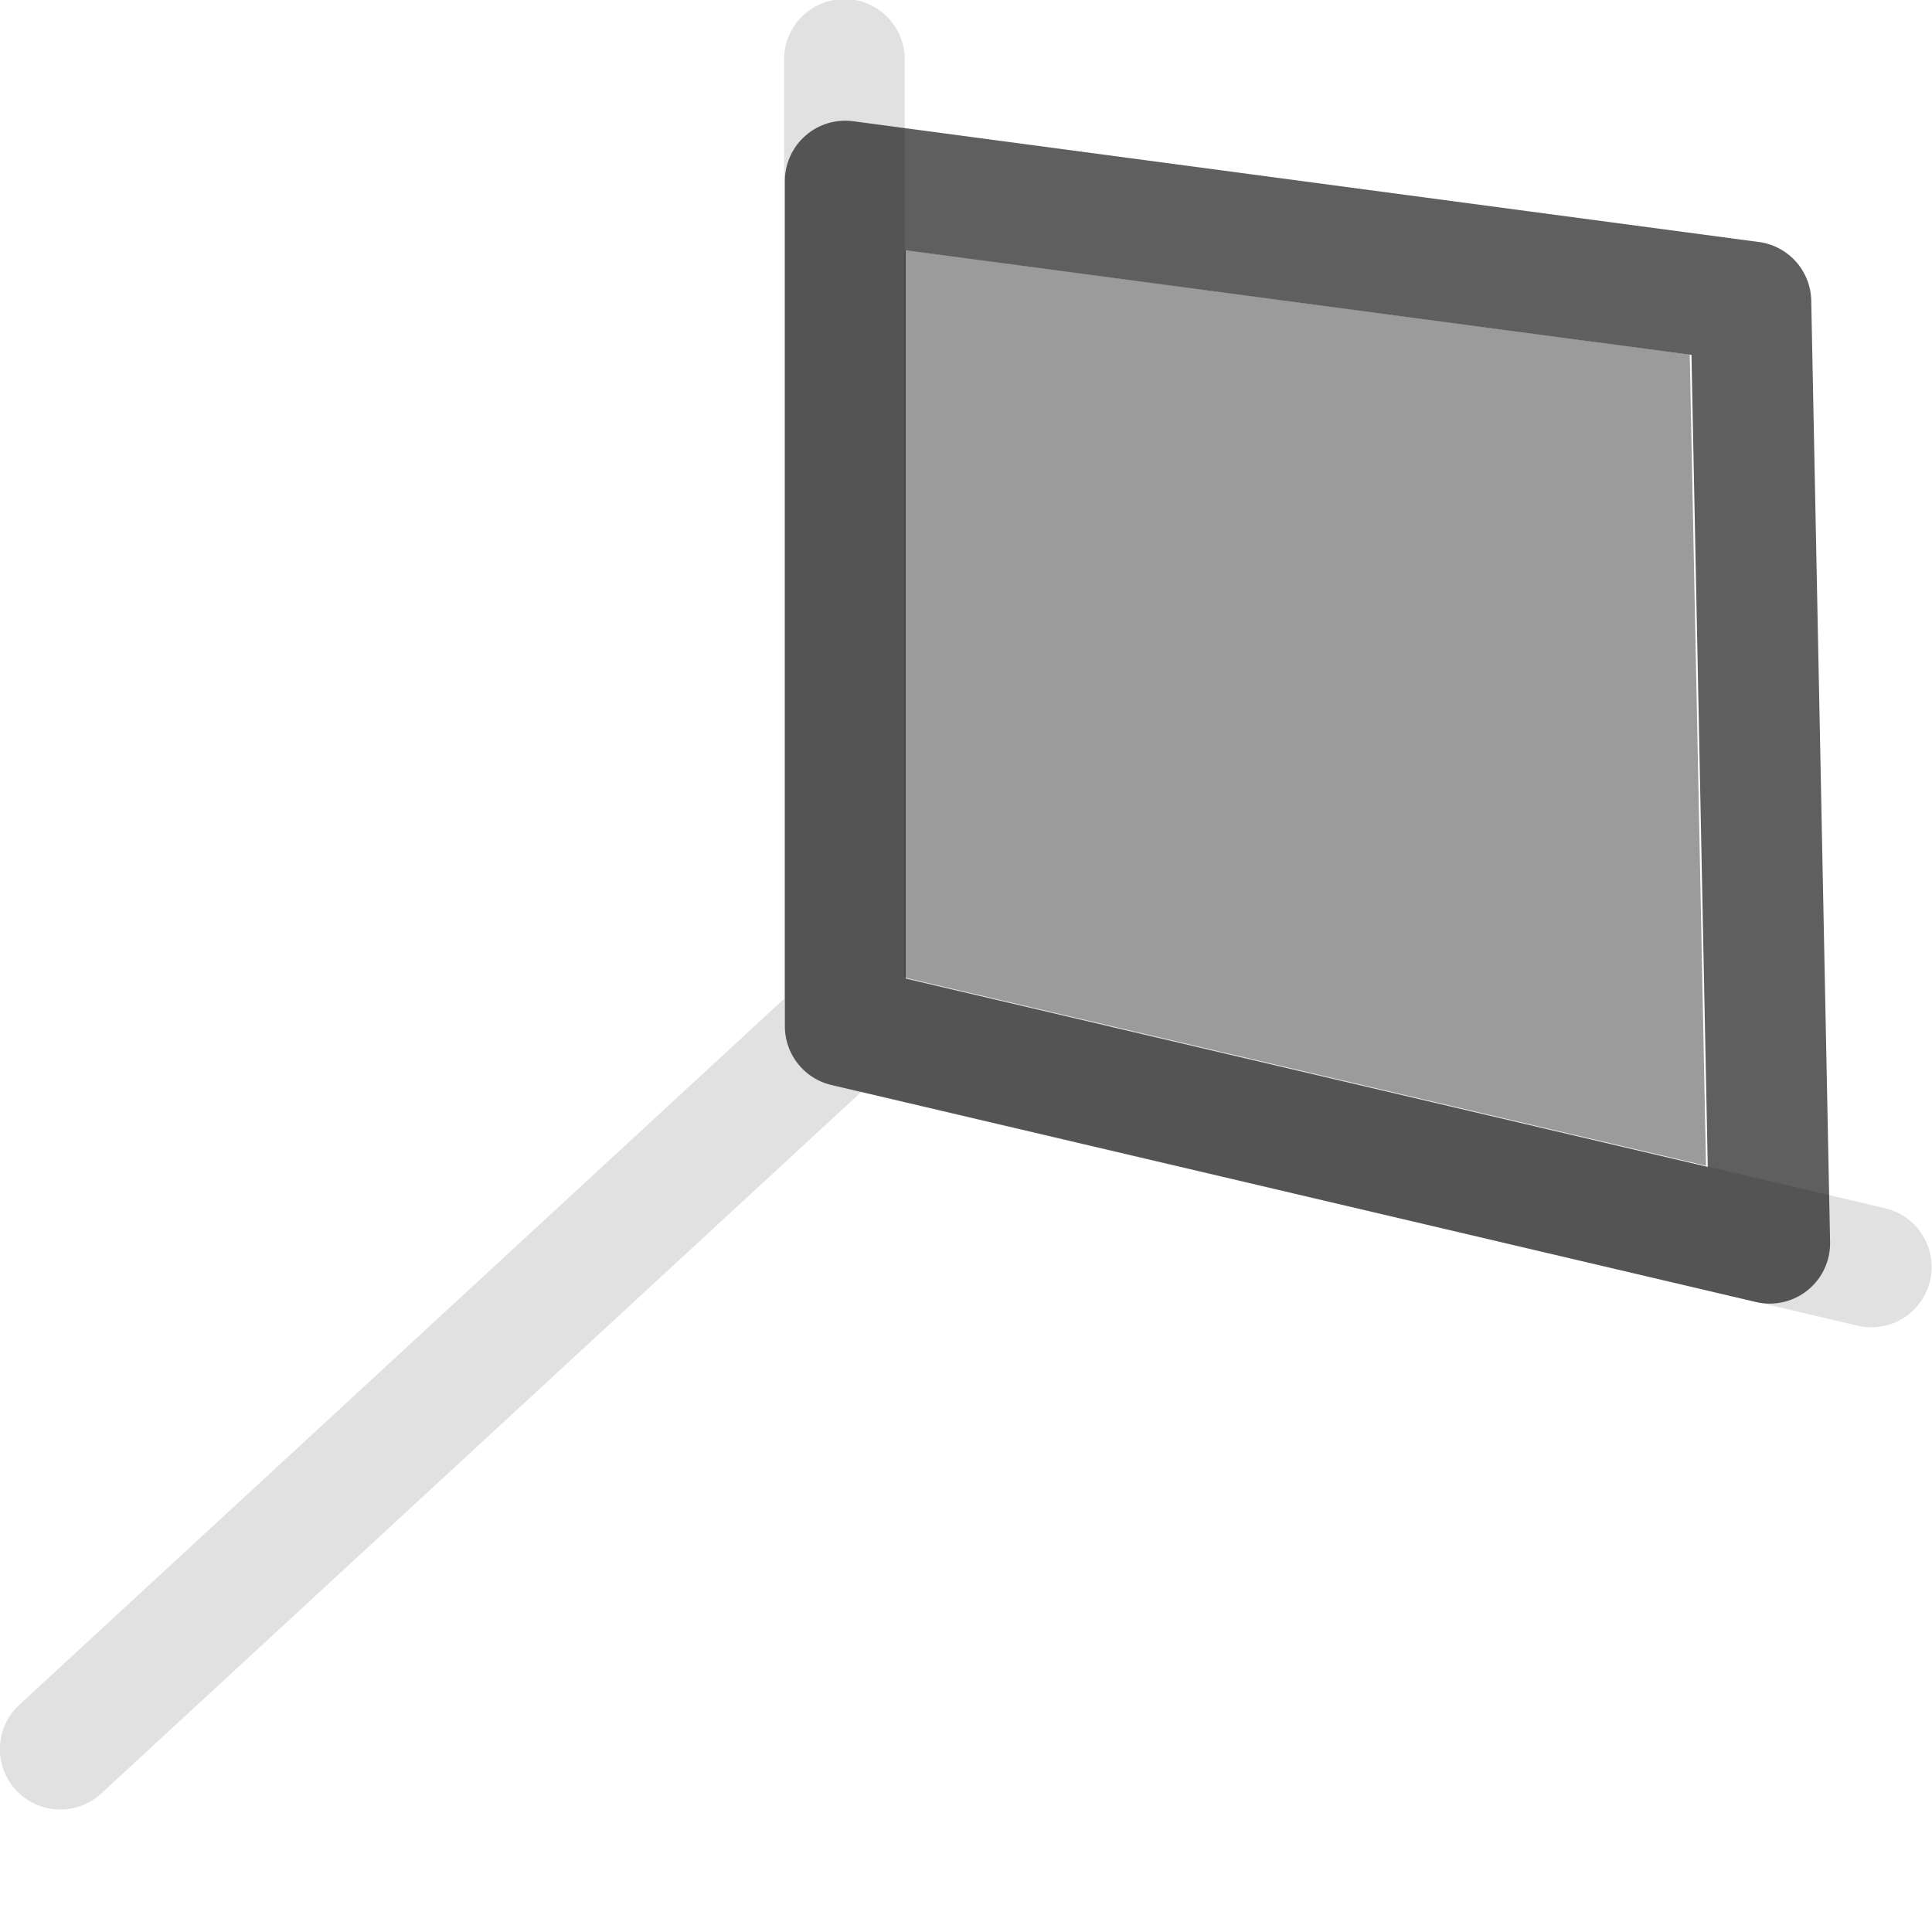 <?xml version="1.0" encoding="UTF-8" standalone="no"?>
<!-- Created with Inkscape (http://www.inkscape.org/) -->

<svg
   xmlns:dc="http://purl.org/dc/elements/1.1/"
   xmlns:cc="http://creativecommons.org/ns#"
   xmlns:rdf="http://www.w3.org/1999/02/22-rdf-syntax-ns#"
   xmlns:svg="http://www.w3.org/2000/svg"
   xmlns="http://www.w3.org/2000/svg"
   xmlns:sodipodi="http://sodipodi.sourceforge.net/DTD/sodipodi-0.dtd"
   xmlns:inkscape="http://www.inkscape.org/namespaces/inkscape"
   width="48"
   height="48"
   id="svg2"
   version="1.1"
   inkscape:version="0.91+devel+osxmenu r12922"
   sodipodi:docname="Std_ViewRear.svg"
   viewBox="0 0 48 48">
  <defs
     id="defs4">
    <linearGradient
       id="linearGradient3253">
      <stop
         id="stop3255"
         offset="0"
         style="stop-color:#89d5f8;stop-opacity:1;" />
      <stop
         id="stop3257"
         offset="1"
         style="stop-color:#00899e;stop-opacity:1;" />
    </linearGradient>
    <linearGradient
       id="linearGradient6781">
      <stop
         id="stop6783"
         offset="0"
         style="stop-color:#ffffff;stop-opacity:1;" />
      <stop
         id="stop6785"
         offset="1"
         style="stop-color:#3465a4;stop-opacity:0;" />
    </linearGradient>
  </defs>
  <sodipodi:namedview
     id="base"
     pagecolor="#ffffff"
     bordercolor="#c0c0c0"
     borderopacity="1"
     inkscape:pageopacity="0.0"
     inkscape:pageshadow="2"
     inkscape:zoom="17.075266"
     inkscape:cx="24.002531"
     inkscape:cy="25.503412"
     inkscape:document-units="px"
     inkscape:current-layer="g8777"
     showgrid="true"
     showguides="true"
     inkscape:guide-bbox="true"
     inkscape:object-nodes="true"
     guidecolor="#0092ff"
     guideopacity="0.498"
     guidehicolor="#ff5200"
     guidehiopacity="0.498"
     fit-margin-top="10"
     fit-margin-left="10"
     fit-margin-right="10"
     fit-margin-bottom="10"
     inkscape:snap-global="true"
     inkscape:window-width="1680"
     inkscape:window-height="939"
     inkscape:window-x="0"
     inkscape:window-y="23"
     inkscape:window-maximized="0"
     borderlayer="true"
     units="px"
     inkscape:snap-grids="false">
    <inkscape:grid
       type="xygrid"
       id="grid8758"
       empspacing="2"
       dotted="false"
       color="#3f3fff"
       opacity="0.039"
       empcolor="#3f3fff"
       empopacity="0.125"
       spacingx="0.5"
       spacingy="0.5" />
  </sodipodi:namedview>
  <g
     inkscape:groupmode="layer"
     id="layer2"
     inkscape:label="Capa 2"
     style="display:inline"
     transform="translate(0,-16)">
    <g
       id="g8777"
       transform="matrix(3,0,0,3,0,-128)">
      <path
         style="color:#000000;font-style:normal;font-variant:normal;font-weight:normal;font-stretch:normal;font-size:medium;line-height:normal;font-family:sans-serif;font-variant-ligatures:none;font-variant-position:normal;font-variant-caps:normal;font-variant-numeric:normal;font-variant-alternates:normal;font-feature-settings:normal;text-indent:0;text-align:start;text-decoration:none;text-decoration-line:none;text-decoration-style:solid;text-decoration-color:#000000;letter-spacing:normal;word-spacing:normal;text-transform:none;direction:ltr;block-progression:tb;writing-mode:lr-tb;baseline-shift:baseline;text-anchor:start;white-space:normal;shape-padding:0;clip-rule:nonzero;display:inline;overflow:visible;visibility:visible;opacity:1;isolation:auto;mix-blend-mode:normal;color-interpolation:sRGB;color-interpolation-filters:linearRGB;solid-color:#000000;solid-opacity:1;fill:#000000;fill-opacity:0.118;fill-rule:evenodd;stroke:none;stroke-width:3;stroke-linecap:round;stroke-linejoin:miter;stroke-miterlimit:4;stroke-dasharray:none;stroke-dashoffset:0;stroke-opacity:1;color-rendering:auto;image-rendering:auto;shape-rendering:auto;text-rendering:auto;enable-background:accumulate"
         d="M 20.977 -0.023 A 1.5 1.5 0 0 0 19.5 1.5 L 19.5 24.84 L 0.48 42.398 A 1.501 1.501 0 1 0 2.52 44.602 L 21.434 27.143 L 46.154 32.959 A 1.5 1.5 0 1 0 46.846 30.041 L 22.5 24.312 L 22.5 1.5 A 1.5 1.5 0 0 0 20.977 -0.023 z "
         transform="matrix(0.333,0,0,0.333,0,48)"
         id="path22459" />
      <path
         style="display:inline;fill:#000000;fill-opacity:0.392;fill-rule:evenodd;stroke:none;stroke-width:3;stroke-linecap:round;stroke-linejoin:round;stroke-miterlimit:4;stroke-dasharray:none;stroke-opacity:1"
         d="M 22.5 6.217 L 22.5 24.311 L 42.428 28.992 L 42.023 8.818 L 22.5 6.217 z "
         transform="matrix(0.333,0,0,0.333,0,48)"
         id="path22506-7" />
      <path
         style="color:#000000;font-style:normal;font-variant:normal;font-weight:normal;font-stretch:normal;font-size:medium;line-height:normal;font-family:sans-serif;font-variant-ligatures:none;font-variant-position:normal;font-variant-caps:normal;font-variant-numeric:normal;font-variant-alternates:normal;font-feature-settings:normal;text-indent:0;text-align:start;text-decoration:none;text-decoration-line:none;text-decoration-style:solid;text-decoration-color:#000000;letter-spacing:normal;word-spacing:normal;text-transform:none;direction:ltr;block-progression:tb;writing-mode:lr-tb;baseline-shift:baseline;text-anchor:start;white-space:normal;shape-padding:0;clip-rule:nonzero;display:inline;overflow:visible;visibility:visible;opacity:1;isolation:auto;mix-blend-mode:normal;color-interpolation:sRGB;color-interpolation-filters:linearRGB;solid-color:#000000;solid-opacity:1;fill:#000000;fill-opacity:0.627;fill-rule:evenodd;stroke:none;stroke-width:1;stroke-linecap:round;stroke-linejoin:round;stroke-miterlimit:4;stroke-dasharray:none;stroke-dashoffset:0;stroke-opacity:1;color-rendering:auto;image-rendering:auto;shape-rendering:auto;text-rendering:auto;enable-background:accumulate"
         d="M 7.016,49 A 0.5,0.5 0 0 0 6.5,49.5 l 0,7 a 0.5,0.5 0 0 0 0.387,0.486 l 7.656,1.797 A 0.5,0.5 0 0 0 15.156,58.287 L 15,50.49 a 0.5,0.5 0 0 0 -0.434,-0.486 l -7.5,-1 A 0.5,0.5 0 0 0 7.016,49 Z M 7.5,50.072 14.008,50.939 14.143,57.664 7.5,56.104 l 0,-6.031 z"
         id="path10455"
         inkscape:connector-curvature="0" />
    </g>
  </g>
</svg>
